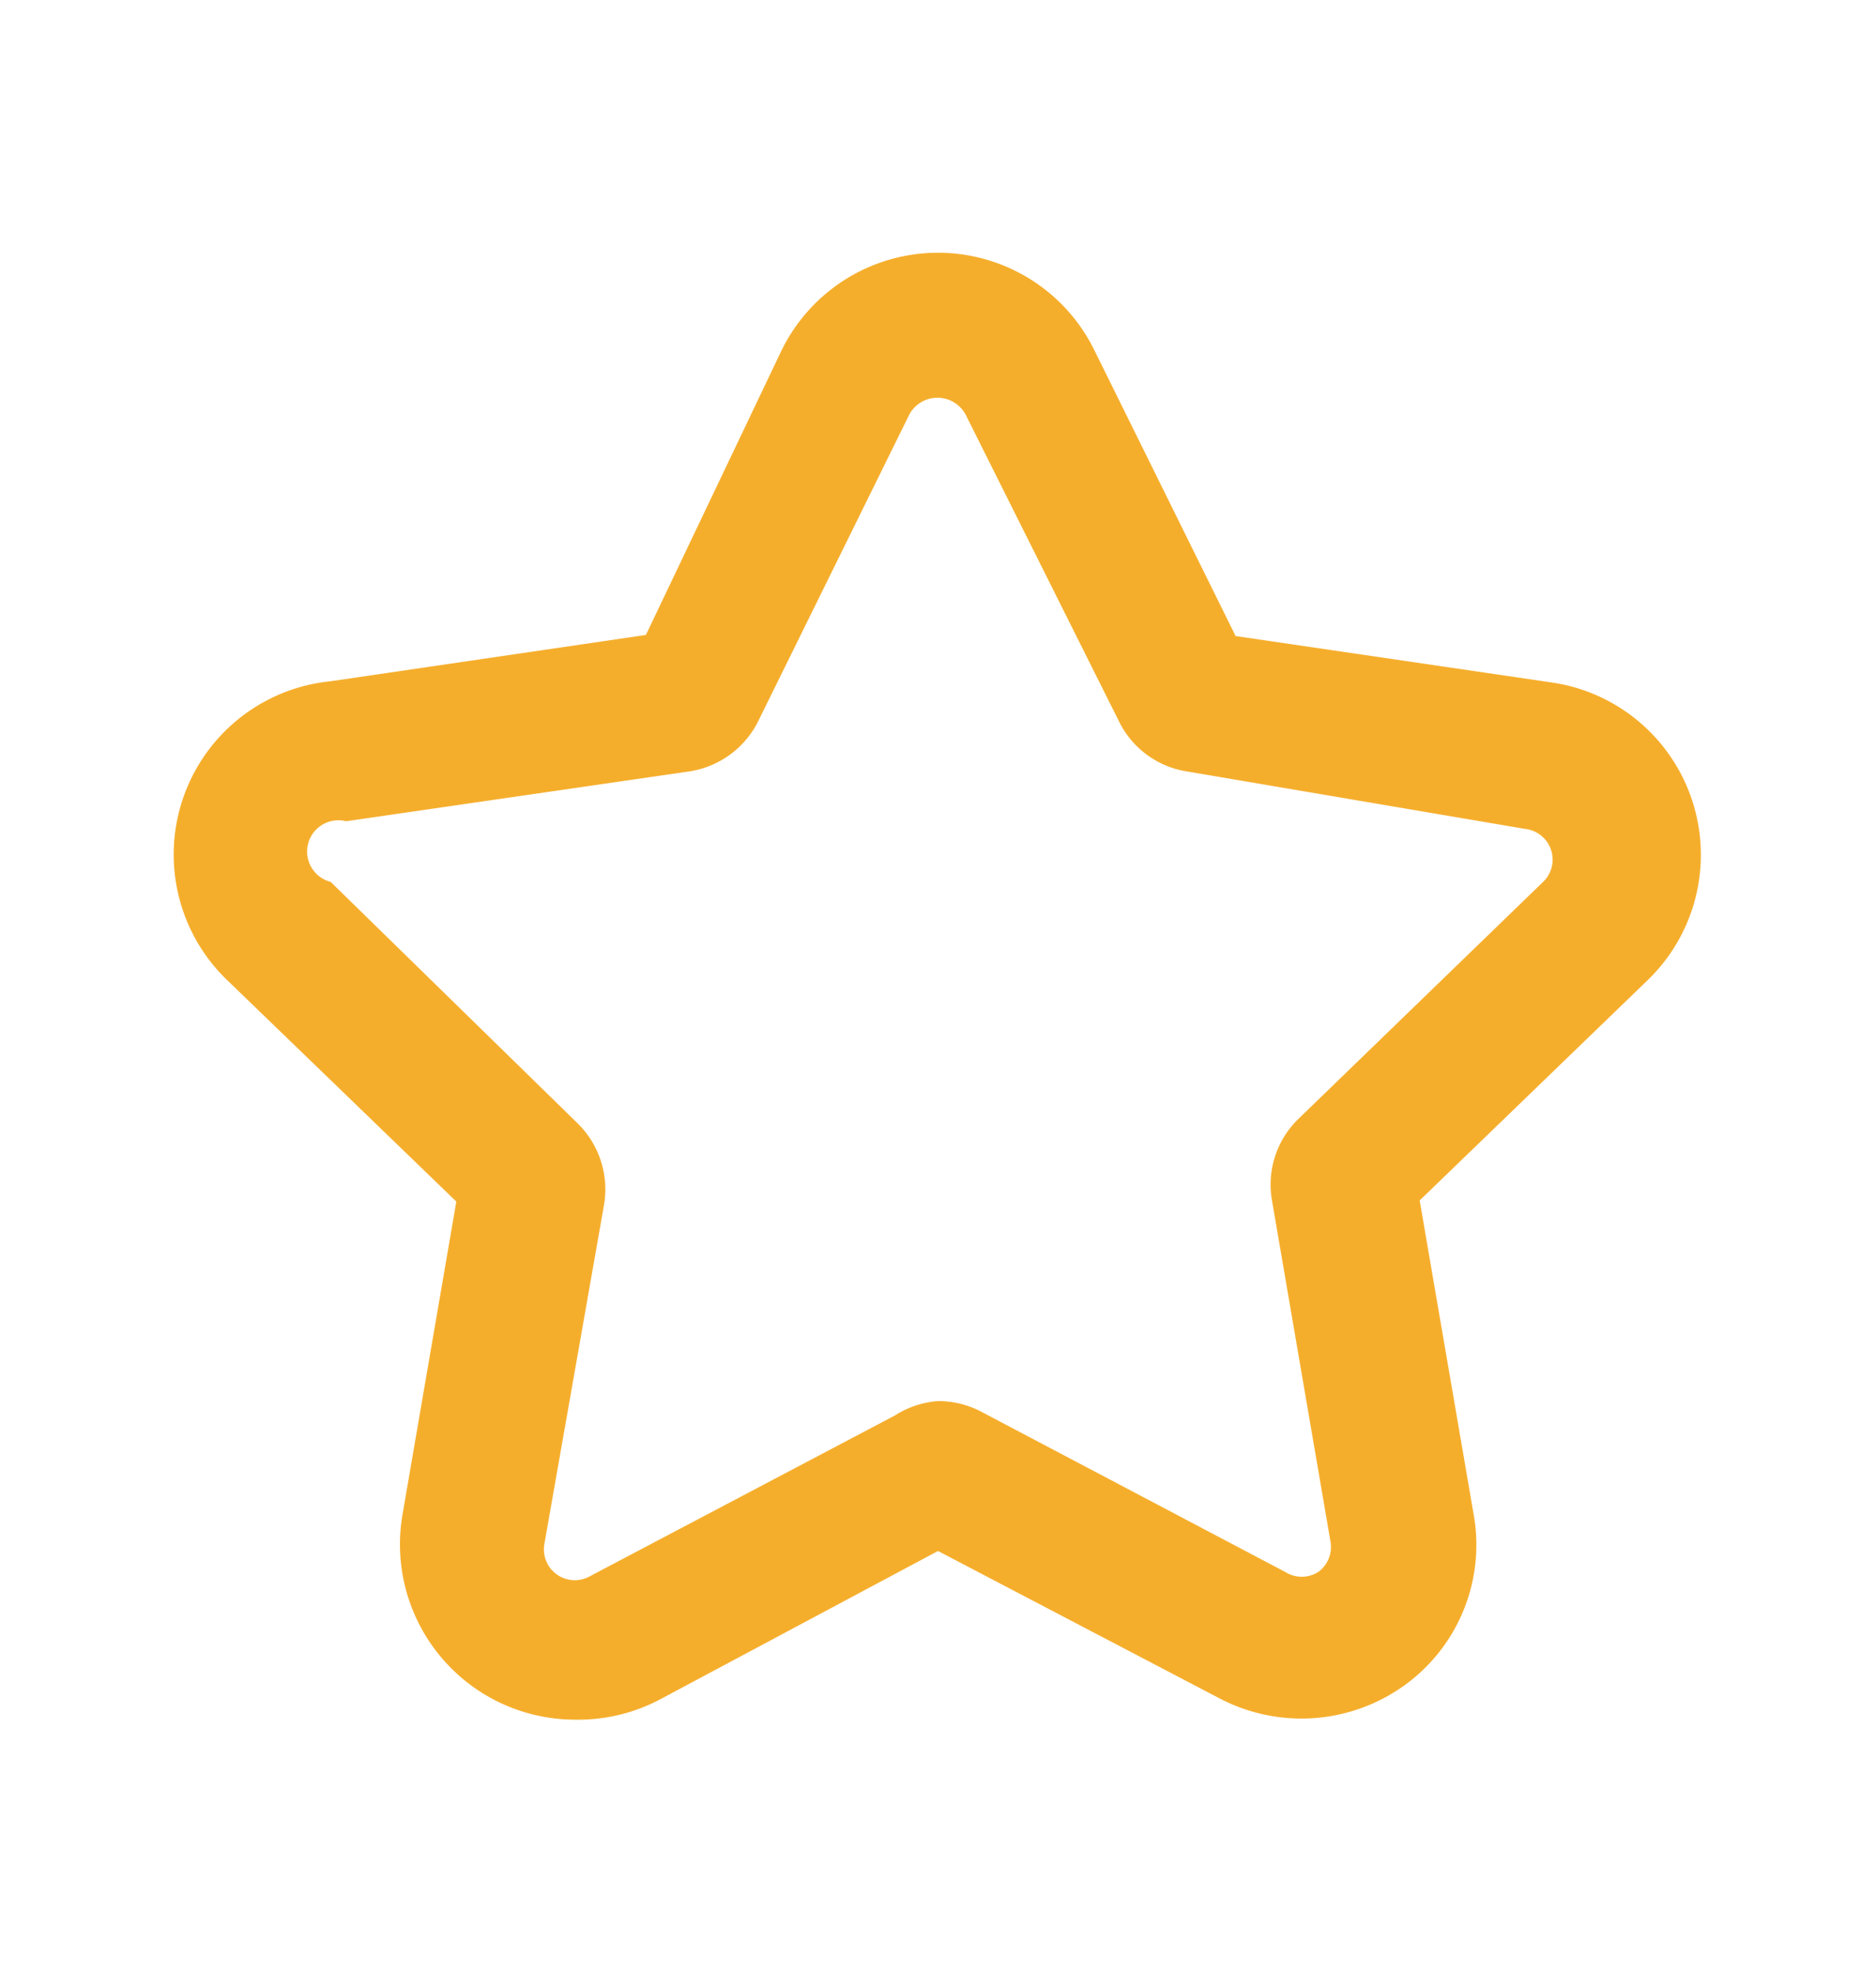 <svg data-name="Warstwa 1" xmlns="http://www.w3.org/2000/svg" viewBox="0 0 17.02 17.9"><path d="M5.21 15.6a1.59 1.59 0 0 1-1.56-1.85l.49-2.85-2.07-2A1.58 1.58 0 0 1 3 6.18l2.86-.42 1.23-2.58a1.58 1.58 0 0 1 2.84 0l1.28 2.59 2.86.42a1.58 1.58 0 0 1 .88 2.7l-2.07 2 .49 2.85a1.57 1.57 0 0 1-.63 1.55 1.6 1.6 0 0 1-1.67.12l-2.56-1.34L6 15.41a1.59 1.59 0 0 1-.79.19zm3.29-2.89a.84.84 0 0 1 .39.09l2.77 1.46a.28.28 0 0 0 .3 0 .28.28 0 0 0 .11-.28l-.53-3.09a.83.83 0 0 1 .24-.74L14 8a.28.28 0 0 0-.16-.48L10.78 7a.83.83 0 0 1-.63-.46L8.76 3.76a.29.29 0 0 0-.51 0l-1.38 2.8a.84.84 0 0 1-.63.44l-3.1.45A.28.28 0 0 0 3 8l2.24 2.19a.84.84 0 0 1 .24.74L4.94 14a.28.28 0 0 0 .41.3l2.77-1.46a.84.84 0 0 1 .39-.13zm4.19-1.64zm.13-.41zM11.31 6z" fill="#f5ae2c"/></svg>